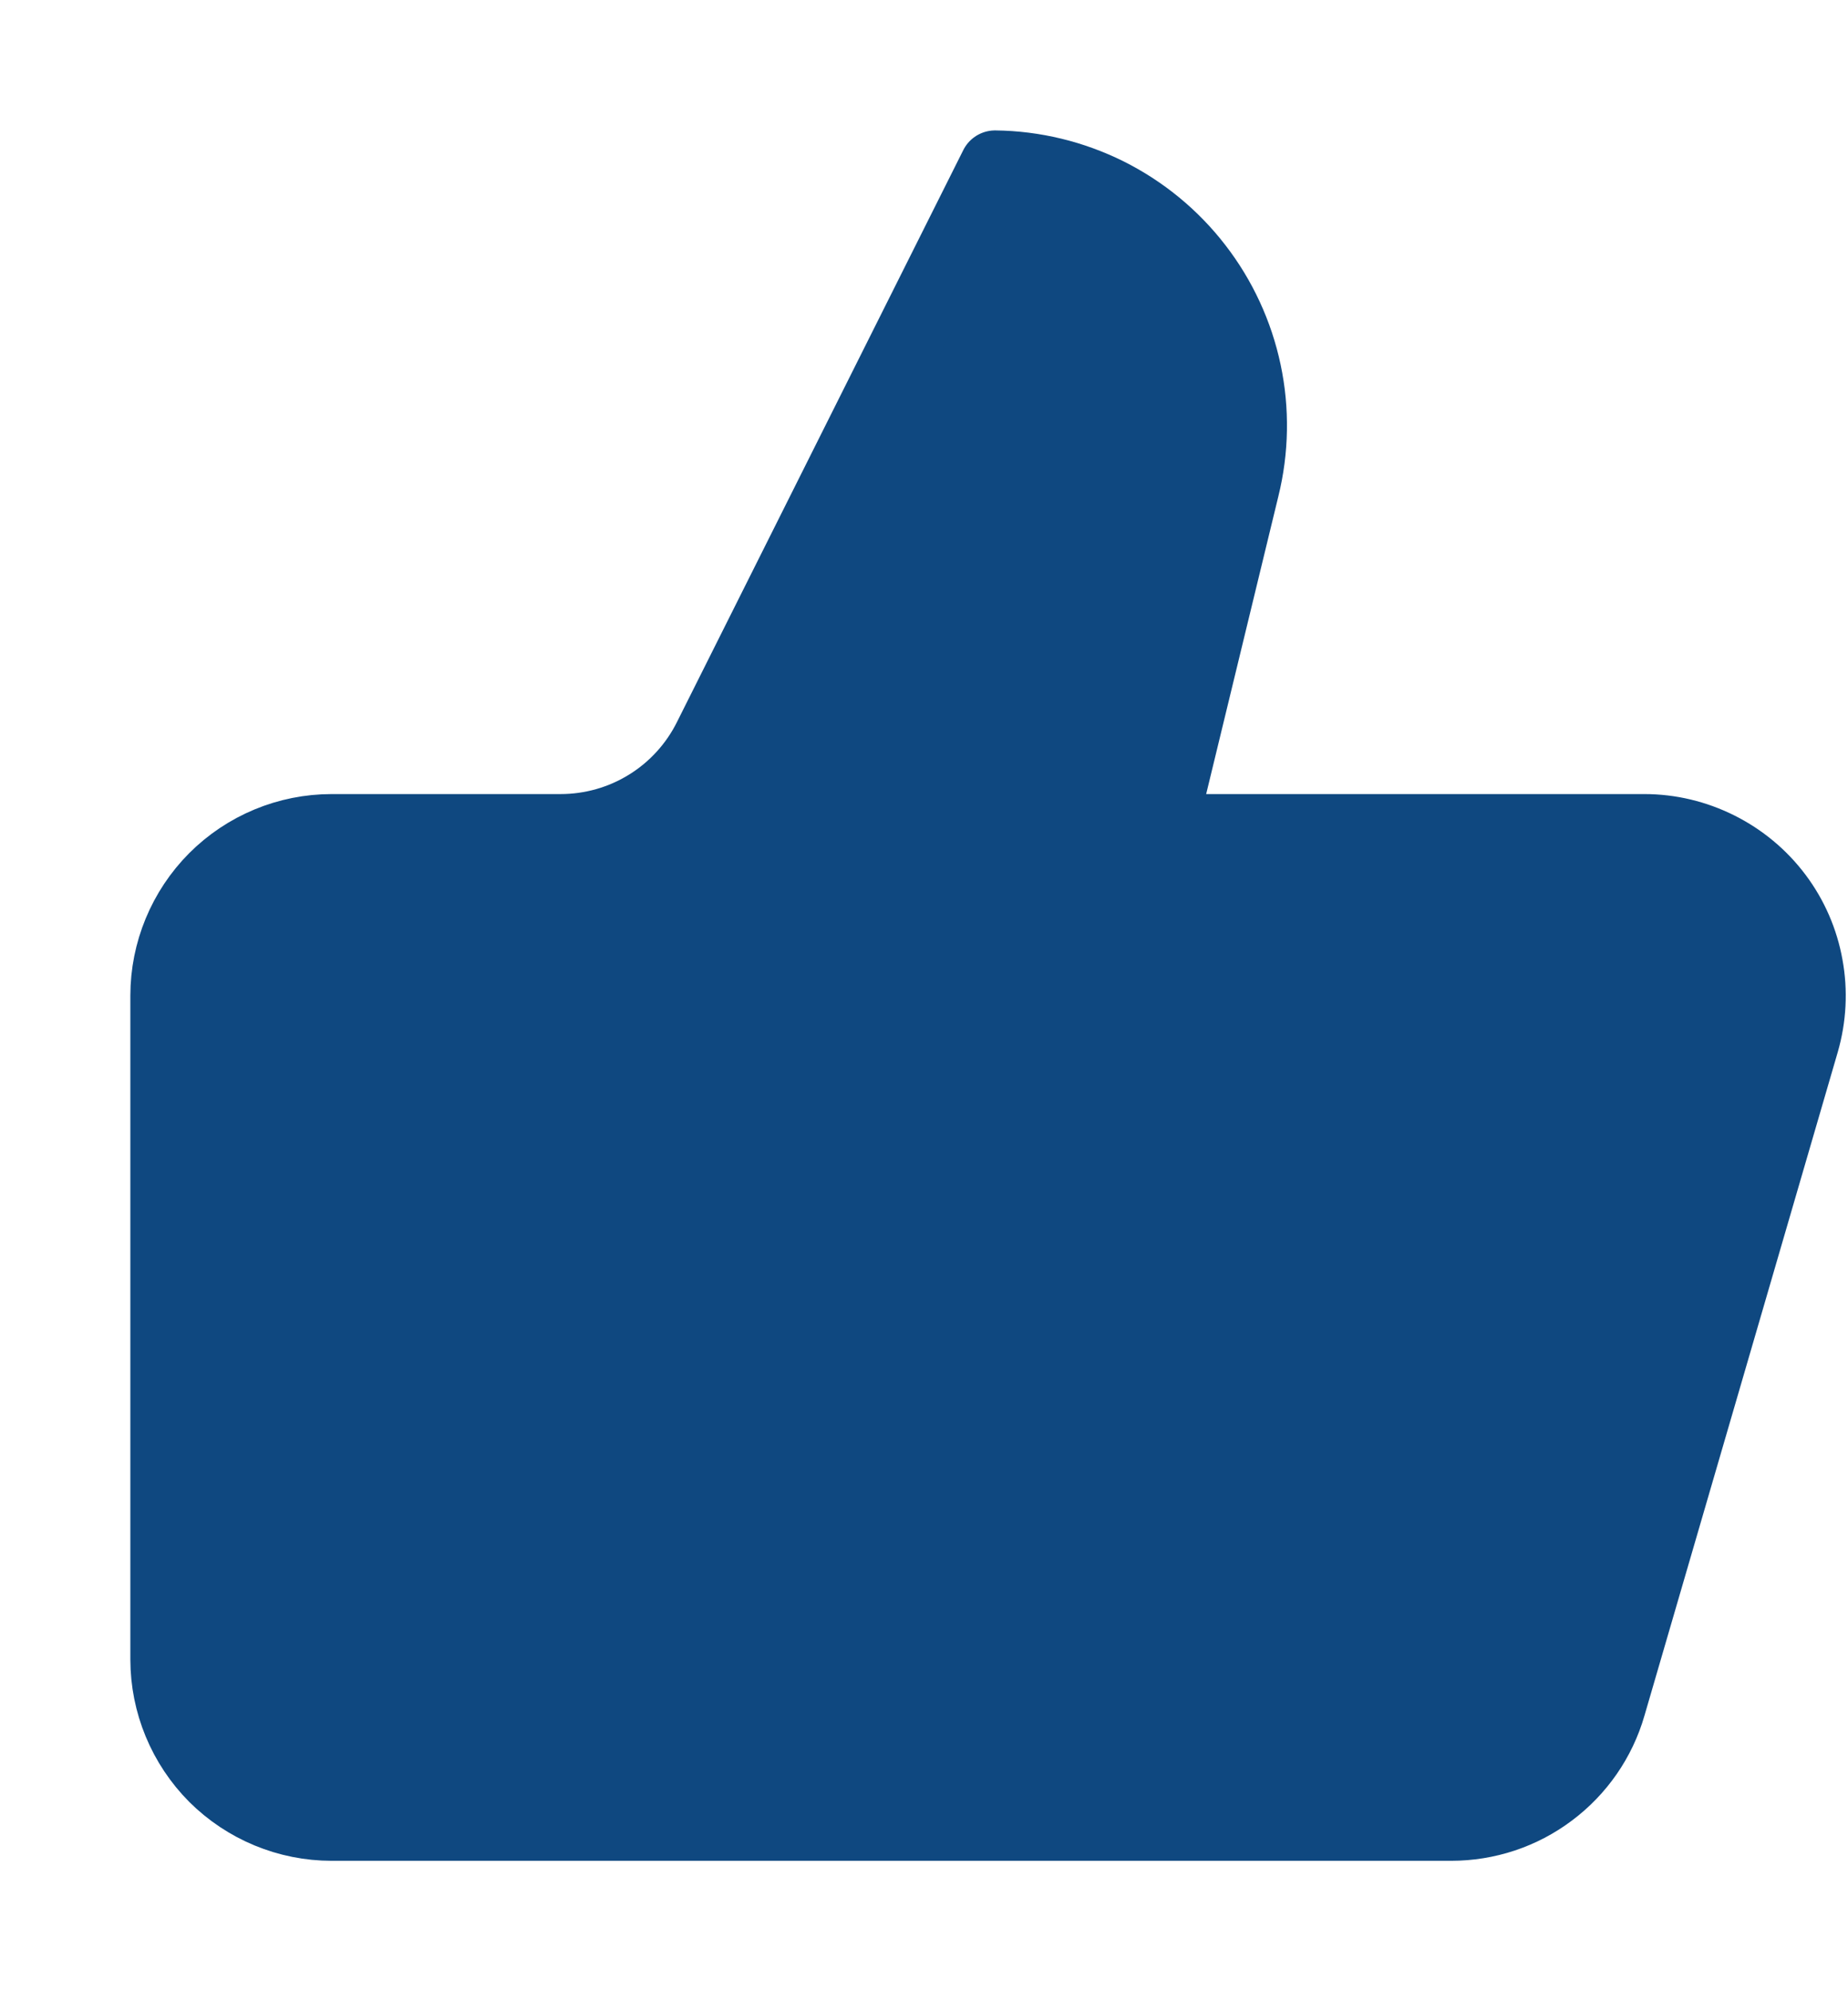 <svg width="13" height="14" viewBox="0 0 13 14" fill="none" xmlns="http://www.w3.org/2000/svg">
<path d="M8.75 3.43L8.167 5.833H11.568C11.749 5.833 11.927 5.876 12.089 5.957C12.251 6.038 12.392 6.155 12.501 6.3C12.61 6.445 12.683 6.613 12.715 6.791C12.748 6.97 12.738 7.153 12.688 7.327L11.328 11.993C11.258 12.236 11.11 12.449 10.908 12.6C10.706 12.752 10.461 12.833 10.208 12.833H2.333C2.024 12.833 1.727 12.71 1.508 12.492C1.29 12.273 1.167 11.976 1.167 11.667V7C1.167 6.691 1.29 6.394 1.508 6.175C1.727 5.956 2.024 5.833 2.333 5.833H3.943C4.16 5.833 4.373 5.773 4.558 5.658C4.742 5.544 4.891 5.38 4.987 5.186L7 1.167C7.275 1.17 7.546 1.236 7.792 1.358C8.038 1.481 8.254 1.658 8.422 1.876C8.59 2.093 8.707 2.346 8.764 2.615C8.821 2.884 8.816 3.163 8.75 3.43Z" fill="#0F4880" stroke="#0F4880" stroke-width="0.5" stroke-linecap="round" stroke-linejoin="round"/>
</svg>
